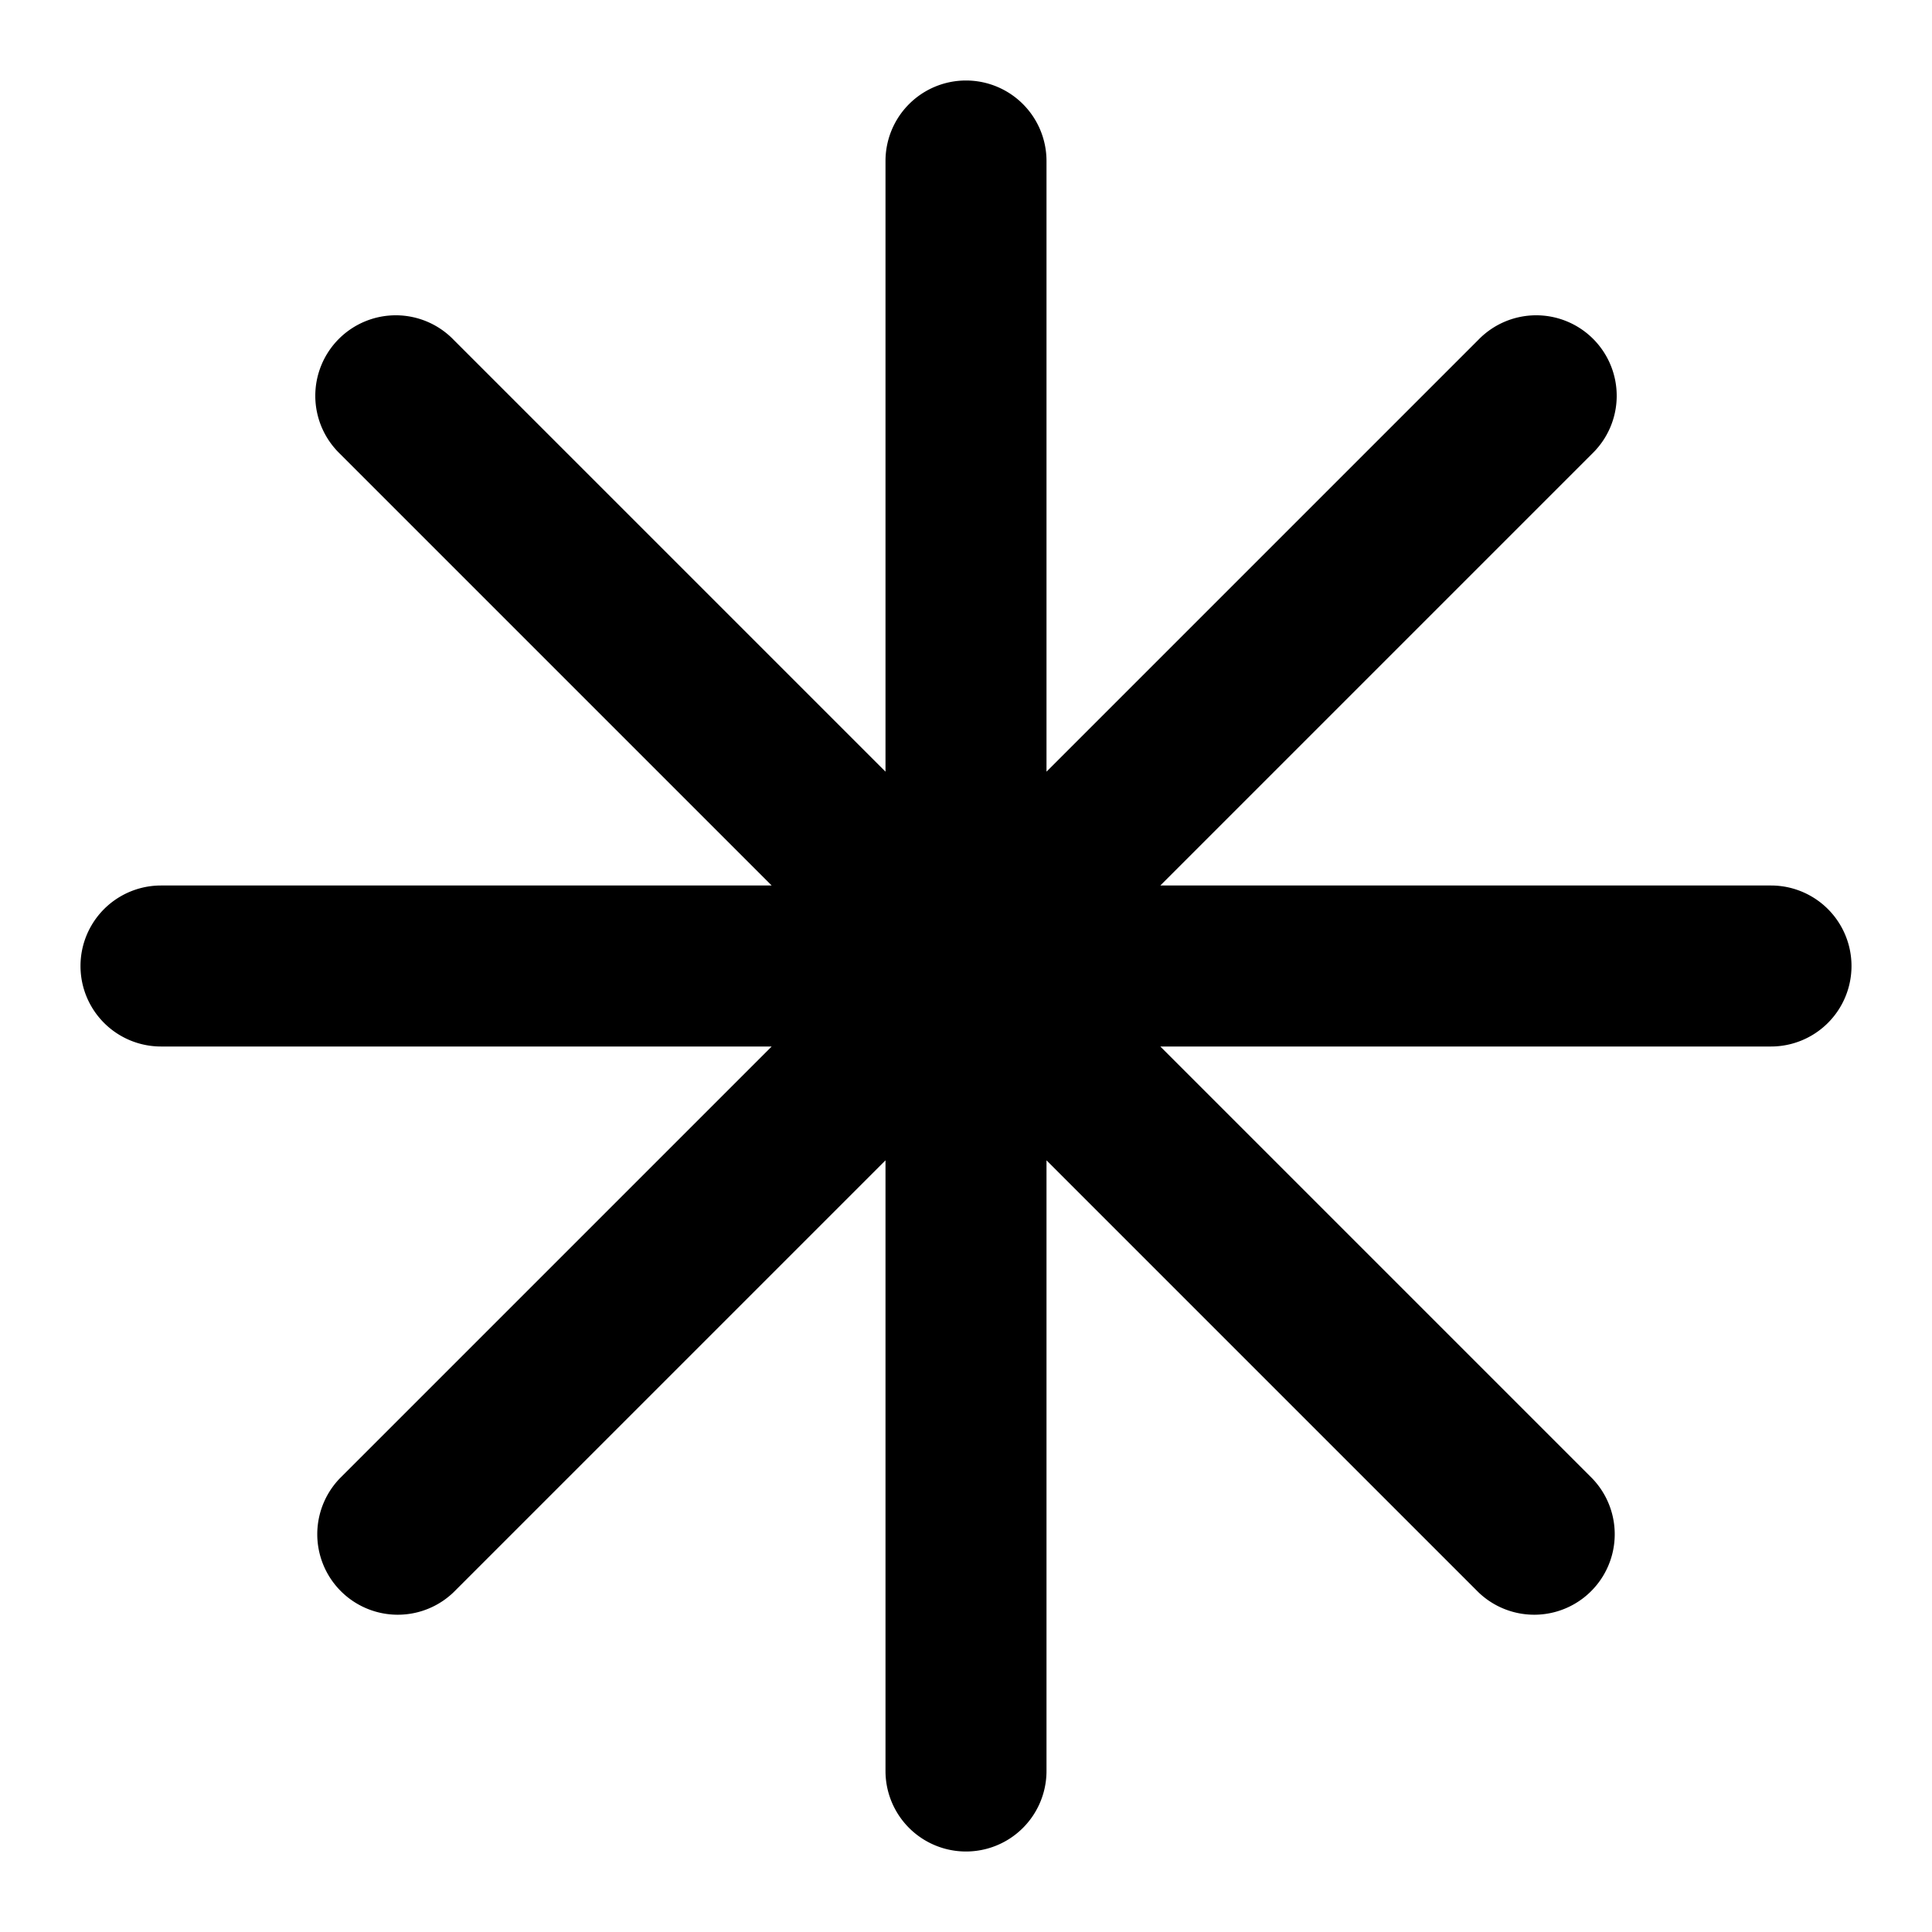 <svg xmlns="http://www.w3.org/2000/svg" width="24" height="24" viewBox="0 0 24 24">
  <path fill-rule="evenodd" d="M12 1a1 1 0 0 1 1 1v7.586l5.364-5.364a1 1 0 1 1 1.414 1.414L14.414 11H22a1 1 0 1 1 0 2h-7.586l5.364 5.364a1 1 0 0 1-1.414 1.414L13 14.414V22a1 1 0 1 1-2 0v-7.586l-5.364 5.364a1 1 0 0 1-1.414-1.414L9.586 13H2a1 1 0 1 1 0-2h7.586L4.222 5.636a1 1 0 1 1 1.414-1.414L11 9.586V2a1 1 0 0 1 1-1Z" clip-rule="evenodd"/>
</svg>
